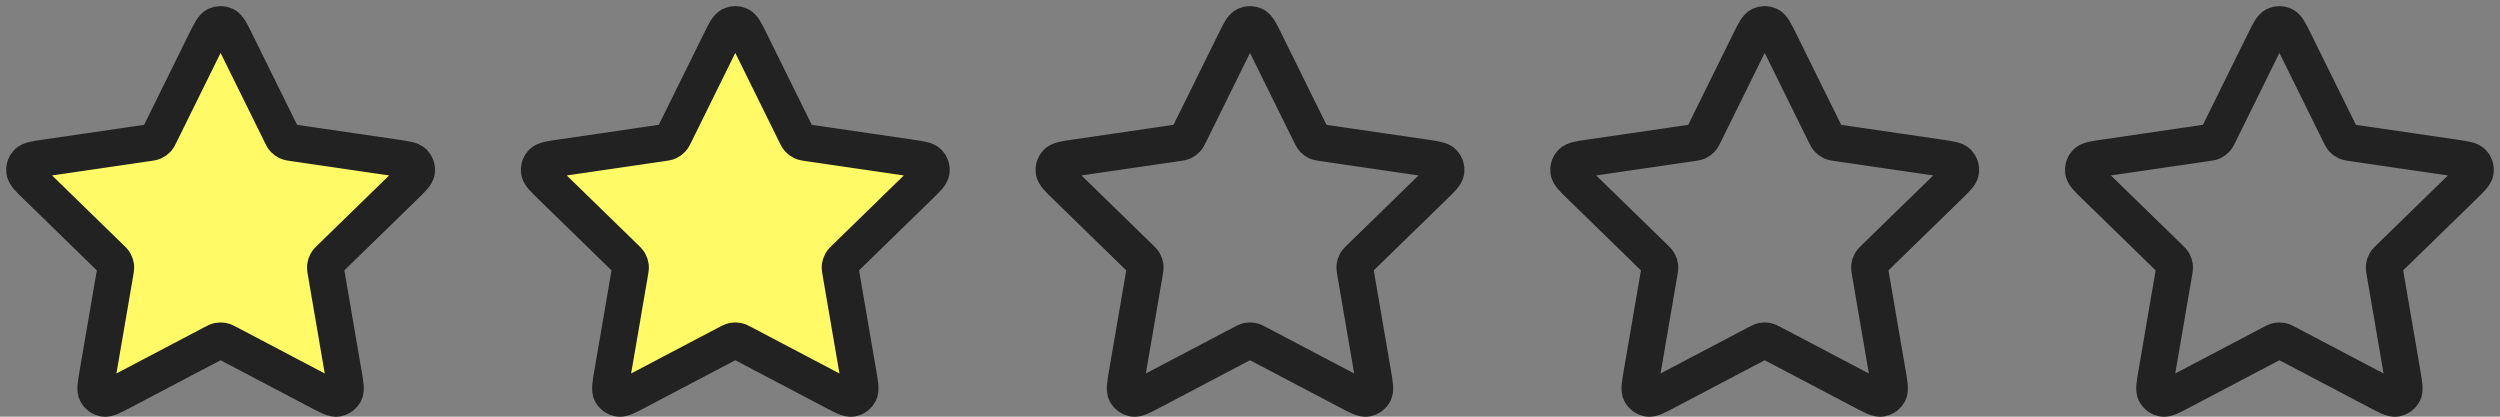 <svg width="102" height="17" viewBox="0 0 102 17" fill="none" xmlns="http://www.w3.org/2000/svg">
<rect x="0" y="0" width="102" height="17" fill="#808080" stroke="none"/>
<path d="M92.391 1.699C92.587 1.303 92.685 1.105 92.817 1.041C92.933 0.986 93.067 0.986 93.183 1.041C93.315 1.105 93.413 1.303 93.609 1.699L95.465 5.459C95.522 5.576 95.551 5.634 95.594 5.68C95.631 5.72 95.676 5.753 95.725 5.776C95.782 5.802 95.846 5.811 95.975 5.83L100.127 6.437C100.564 6.501 100.783 6.533 100.884 6.64C100.972 6.733 101.013 6.86 100.996 6.987C100.977 7.133 100.819 7.287 100.502 7.595L97.499 10.52C97.406 10.611 97.359 10.657 97.329 10.711C97.302 10.759 97.285 10.812 97.278 10.866C97.271 10.928 97.282 10.992 97.304 11.121L98.013 15.252C98.087 15.688 98.125 15.906 98.055 16.035C97.993 16.148 97.885 16.227 97.759 16.25C97.614 16.277 97.419 16.174 97.027 15.968L93.316 14.016C93.2 13.956 93.143 13.925 93.082 13.913C93.028 13.903 92.972 13.903 92.918 13.913C92.857 13.925 92.8 13.956 92.684 14.016L88.973 15.968C88.581 16.174 88.386 16.277 88.241 16.25C88.115 16.227 88.007 16.148 87.945 16.035C87.875 15.906 87.913 15.688 87.987 15.252L88.696 11.121C88.718 10.992 88.729 10.928 88.722 10.866C88.715 10.812 88.698 10.759 88.671 10.711C88.641 10.657 88.594 10.611 88.501 10.52L85.498 7.595C85.181 7.287 85.023 7.133 85.004 6.987C84.987 6.86 85.028 6.733 85.116 6.64C85.218 6.533 85.436 6.501 85.873 6.437L90.025 5.83C90.154 5.811 90.218 5.802 90.275 5.776C90.324 5.753 90.369 5.72 90.406 5.68C90.449 5.634 90.478 5.576 90.535 5.459L92.391 1.699Z" stroke="#222222" stroke-width="1.5" stroke-linecap="round" stroke-linejoin="round"/>
<path d="M8.391 1.699C8.587 1.303 8.685 1.105 8.817 1.041C8.933 0.986 9.067 0.986 9.183 1.041C9.315 1.105 9.413 1.303 9.609 1.699L11.465 5.459C11.523 5.576 11.551 5.634 11.594 5.68C11.631 5.72 11.676 5.753 11.726 5.776C11.782 5.802 11.846 5.811 11.975 5.83L16.127 6.437C16.564 6.501 16.782 6.533 16.884 6.64C16.972 6.733 17.013 6.86 16.996 6.987C16.977 7.133 16.819 7.287 16.502 7.595L13.499 10.52C13.406 10.611 13.359 10.657 13.329 10.711C13.302 10.759 13.285 10.812 13.278 10.866C13.271 10.928 13.282 10.992 13.304 11.121L14.013 15.252C14.087 15.688 14.125 15.906 14.055 16.035C13.993 16.148 13.885 16.227 13.759 16.25C13.614 16.277 13.419 16.174 13.027 15.968L9.316 14.016C9.2 13.956 9.143 13.925 9.082 13.913C9.028 13.903 8.972 13.903 8.918 13.913C8.857 13.925 8.8 13.956 8.684 14.016L4.973 15.968C4.581 16.174 4.386 16.277 4.241 16.25C4.115 16.227 4.007 16.148 3.946 16.035C3.875 15.906 3.913 15.688 3.987 15.252L4.696 11.121C4.718 10.992 4.729 10.928 4.722 10.866C4.715 10.812 4.698 10.759 4.671 10.711C4.641 10.657 4.594 10.611 4.5 10.52L1.498 7.595C1.181 7.287 1.023 7.133 1.004 6.987C0.987 6.86 1.028 6.733 1.116 6.64C1.217 6.533 1.436 6.501 1.873 6.437L6.025 5.83C6.154 5.811 6.218 5.802 6.274 5.776C6.324 5.753 6.369 5.72 6.406 5.68C6.449 5.634 6.477 5.576 6.535 5.459L8.391 1.699Z" fill="#FFFA66" stroke="#222222" stroke-width="1.5" stroke-linecap="round" stroke-linejoin="round"/>
<path d="M29.391 1.699C29.587 1.303 29.685 1.105 29.817 1.041C29.933 0.986 30.067 0.986 30.183 1.041C30.315 1.105 30.413 1.303 30.609 1.699L32.465 5.459C32.523 5.576 32.551 5.634 32.594 5.68C32.631 5.72 32.676 5.753 32.725 5.776C32.782 5.802 32.846 5.811 32.975 5.83L37.127 6.437C37.564 6.501 37.782 6.533 37.884 6.64C37.972 6.733 38.013 6.86 37.996 6.987C37.977 7.133 37.819 7.287 37.502 7.595L34.499 10.52C34.406 10.611 34.359 10.657 34.329 10.711C34.302 10.759 34.285 10.812 34.278 10.866C34.271 10.928 34.282 10.992 34.304 11.121L35.013 15.252C35.087 15.688 35.125 15.906 35.054 16.035C34.993 16.148 34.885 16.227 34.759 16.25C34.614 16.277 34.419 16.174 34.027 15.968L30.316 14.016C30.2 13.956 30.143 13.925 30.082 13.913C30.028 13.903 29.972 13.903 29.918 13.913C29.857 13.925 29.8 13.956 29.684 14.016L25.973 15.968C25.581 16.174 25.386 16.277 25.241 16.25C25.115 16.227 25.007 16.148 24.945 16.035C24.875 15.906 24.913 15.688 24.987 15.252L25.696 11.121C25.718 10.992 25.729 10.928 25.722 10.866C25.715 10.812 25.698 10.759 25.671 10.711C25.641 10.657 25.594 10.611 25.5 10.52L22.498 7.595C22.181 7.287 22.023 7.133 22.004 6.987C21.987 6.86 22.028 6.733 22.116 6.64C22.218 6.533 22.436 6.501 22.873 6.437L27.025 5.83C27.154 5.811 27.218 5.802 27.274 5.776C27.324 5.753 27.369 5.72 27.406 5.68C27.449 5.634 27.477 5.576 27.535 5.459L29.391 1.699Z" fill="#FFFA66" stroke="#222222" stroke-width="1.5" stroke-linecap="round" stroke-linejoin="round"/>
<path d="M50.391 1.699C50.587 1.303 50.685 1.105 50.817 1.041C50.933 0.986 51.067 0.986 51.183 1.041C51.315 1.105 51.413 1.303 51.609 1.699L53.465 5.459C53.523 5.576 53.551 5.634 53.594 5.68C53.631 5.72 53.676 5.753 53.725 5.776C53.782 5.802 53.846 5.811 53.975 5.83L58.127 6.437C58.564 6.501 58.782 6.533 58.884 6.64C58.972 6.733 59.013 6.86 58.996 6.987C58.977 7.133 58.819 7.287 58.502 7.595L55.499 10.52C55.406 10.611 55.359 10.657 55.329 10.711C55.302 10.759 55.285 10.812 55.278 10.866C55.271 10.928 55.282 10.992 55.304 11.121L56.013 15.252C56.087 15.688 56.125 15.906 56.054 16.035C55.993 16.148 55.885 16.227 55.759 16.25C55.614 16.277 55.419 16.174 55.027 15.968L51.316 14.016C51.2 13.956 51.143 13.925 51.082 13.913C51.028 13.903 50.972 13.903 50.918 13.913C50.857 13.925 50.8 13.956 50.684 14.016L46.973 15.968C46.581 16.174 46.386 16.277 46.241 16.25C46.115 16.227 46.007 16.148 45.946 16.035C45.875 15.906 45.913 15.688 45.987 15.252L46.696 11.121C46.718 10.992 46.729 10.928 46.722 10.866C46.715 10.812 46.698 10.759 46.671 10.711C46.641 10.657 46.594 10.611 46.501 10.52L43.498 7.595C43.181 7.287 43.023 7.133 43.004 6.987C42.987 6.86 43.028 6.733 43.116 6.64C43.218 6.533 43.436 6.501 43.873 6.437L48.025 5.83C48.154 5.811 48.218 5.802 48.275 5.776C48.324 5.753 48.369 5.72 48.406 5.68C48.449 5.634 48.477 5.576 48.535 5.459L50.391 1.699Z" stroke="#222222" stroke-width="1.5" stroke-linecap="round" stroke-linejoin="round"/>
<path d="M71.391 1.699C71.587 1.303 71.685 1.105 71.817 1.041C71.933 0.986 72.067 0.986 72.183 1.041C72.315 1.105 72.413 1.303 72.609 1.699L74.465 5.459C74.522 5.576 74.551 5.634 74.594 5.68C74.631 5.72 74.676 5.753 74.725 5.776C74.782 5.802 74.846 5.811 74.975 5.83L79.127 6.437C79.564 6.501 79.782 6.533 79.884 6.64C79.972 6.733 80.013 6.86 79.996 6.987C79.977 7.133 79.819 7.287 79.502 7.595L76.499 10.52C76.406 10.611 76.359 10.657 76.329 10.711C76.302 10.759 76.285 10.812 76.278 10.866C76.271 10.928 76.282 10.992 76.304 11.121L77.013 15.252C77.087 15.688 77.125 15.906 77.055 16.035C76.993 16.148 76.885 16.227 76.759 16.25C76.614 16.277 76.419 16.174 76.027 15.968L72.316 14.016C72.2 13.956 72.143 13.925 72.082 13.913C72.028 13.903 71.972 13.903 71.918 13.913C71.857 13.925 71.8 13.956 71.684 14.016L67.973 15.968C67.581 16.174 67.386 16.277 67.241 16.25C67.115 16.227 67.007 16.148 66.945 16.035C66.875 15.906 66.913 15.688 66.987 15.252L67.696 11.121C67.718 10.992 67.729 10.928 67.722 10.866C67.715 10.812 67.698 10.759 67.671 10.711C67.641 10.657 67.594 10.611 67.501 10.52L64.498 7.595C64.181 7.287 64.023 7.133 64.004 6.987C63.987 6.86 64.028 6.733 64.116 6.64C64.218 6.533 64.436 6.501 64.873 6.437L69.025 5.83C69.154 5.811 69.218 5.802 69.275 5.776C69.324 5.753 69.369 5.72 69.406 5.68C69.449 5.634 69.478 5.576 69.535 5.459L71.391 1.699Z" stroke="#222222" stroke-width="1.5" stroke-linecap="round" stroke-linejoin="round"/>
</svg>
